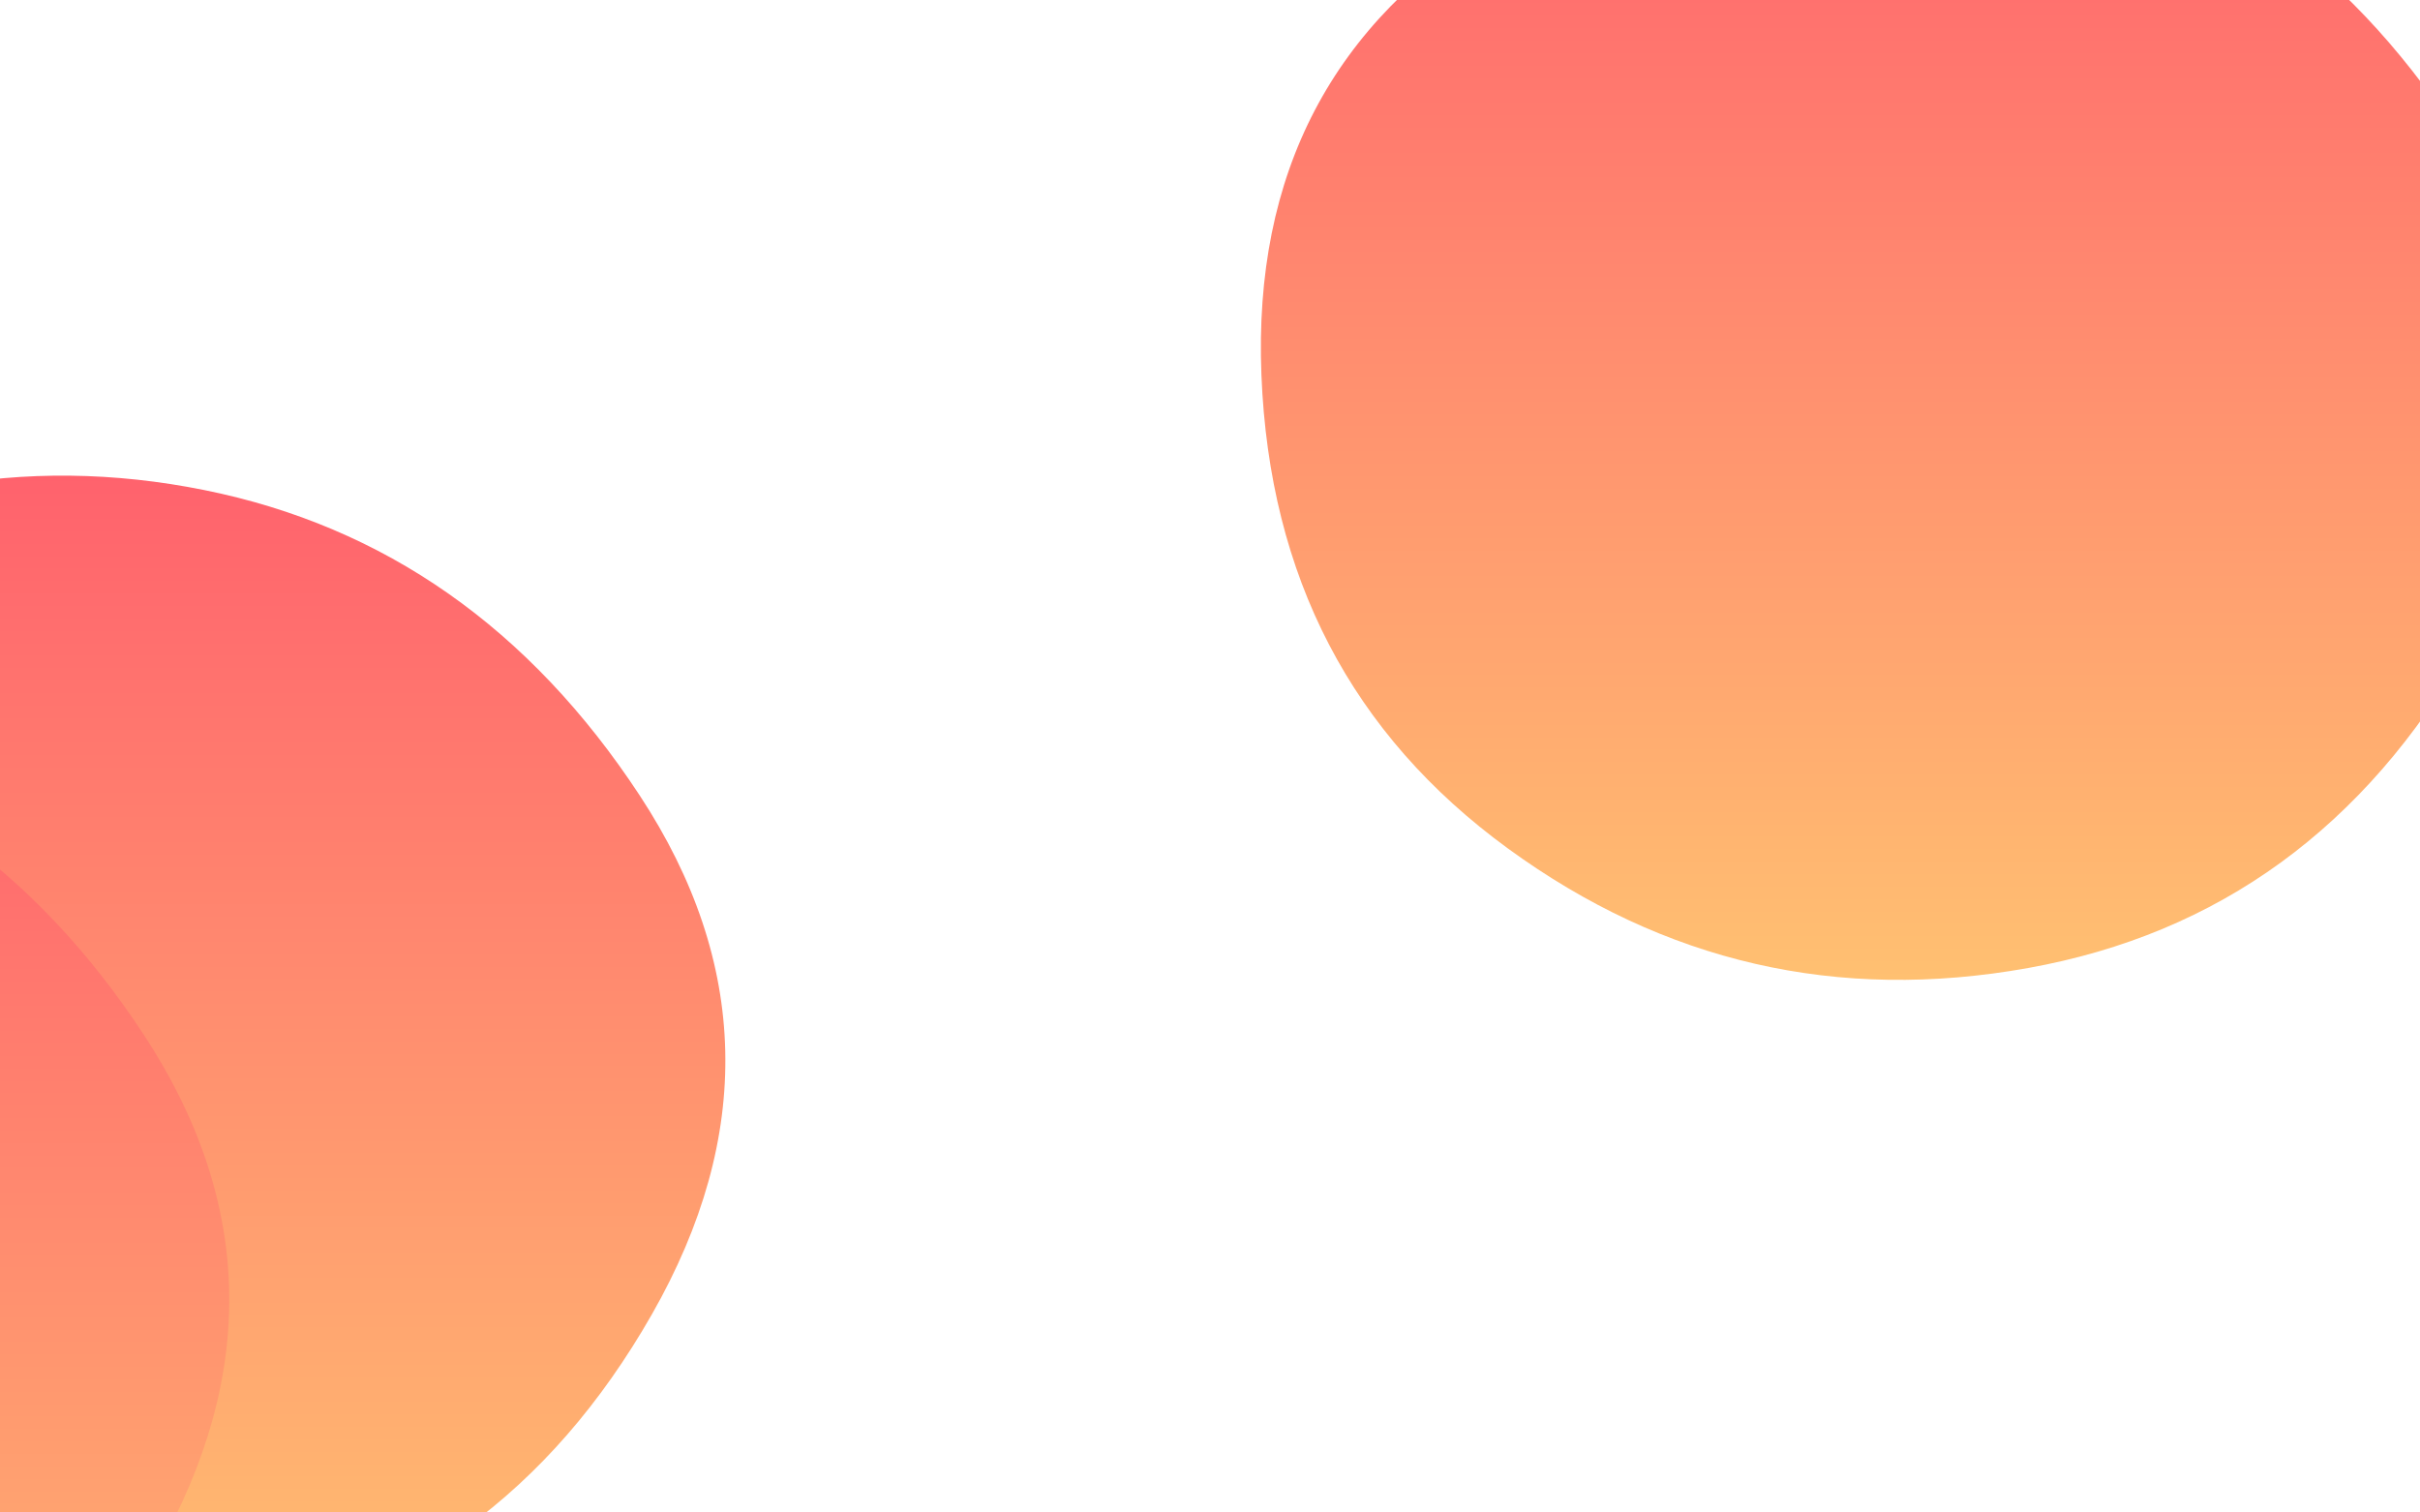 <svg viewBox="0 0 800 500" preserveAspectRatio="none" xmlns="http://www.w3.org/2000/svg" xmlns:xlink="http://www.w3.org/1999/xlink" width="100%" id="blobSvg">
  <g transform="translate(-226, 96)">
    <defs>
      <linearGradient id="gradient" x1="0%" y1="0%" x2="0%" y2="100%">
        <stop offset="0%" style="stop-color: rgb(255, 95, 109);"></stop>
        <stop offset="100%" style="stop-color: rgb(255, 195, 113);"></stop>
      </linearGradient>
    </defs>
    <path class="blob" d="M441.5,338.5Q391,427,296.5,444Q202,461,124.5,404.5Q47,348,43,248Q39,148,121.5,98Q204,48,293.5,66Q383,84,437.5,167Q492,250,441.5,338.5Z" fill="url(#gradient)"></path>
  </g>
  <g transform="translate(-390, 175)">
    <defs>
      <linearGradient id="gradient" x1="0%" y1="0%" x2="0%" y2="100%">
        <stop offset="0%" style="stop-color: rgb(255, 95, 109);"></stop>
        <stop offset="100%" style="stop-color: rgb(255, 195, 113);"></stop>
      </linearGradient>
    </defs>
    <path class="blob" d="M441.5,338.5Q391,427,296.5,444Q202,461,124.5,404.5Q47,348,43,248Q39,148,121.5,98Q204,48,293.5,66Q383,84,437.5,167Q492,250,441.5,338.5Z" fill="url(#gradient)"></path>
  </g>
  <g transform="translate(374, -124)">
    <defs>
      <linearGradient id="gradient" x1="0%" y1="0%" x2="0%" y2="100%">
        <stop offset="0%" style="stop-color: rgb(255, 95, 109);"></stop>
        <stop offset="100%" style="stop-color: rgb(255, 195, 113);"></stop>
      </linearGradient>
    </defs>
    <path class="blob" d="M441.5,338.5Q391,427,296.5,444Q202,461,124.5,404.5Q47,348,43,248Q39,148,121.5,98Q204,48,293.5,66Q383,84,437.5,167Q492,250,441.5,338.5Z" fill="url(#gradient)"></path>
  </g>
</svg>